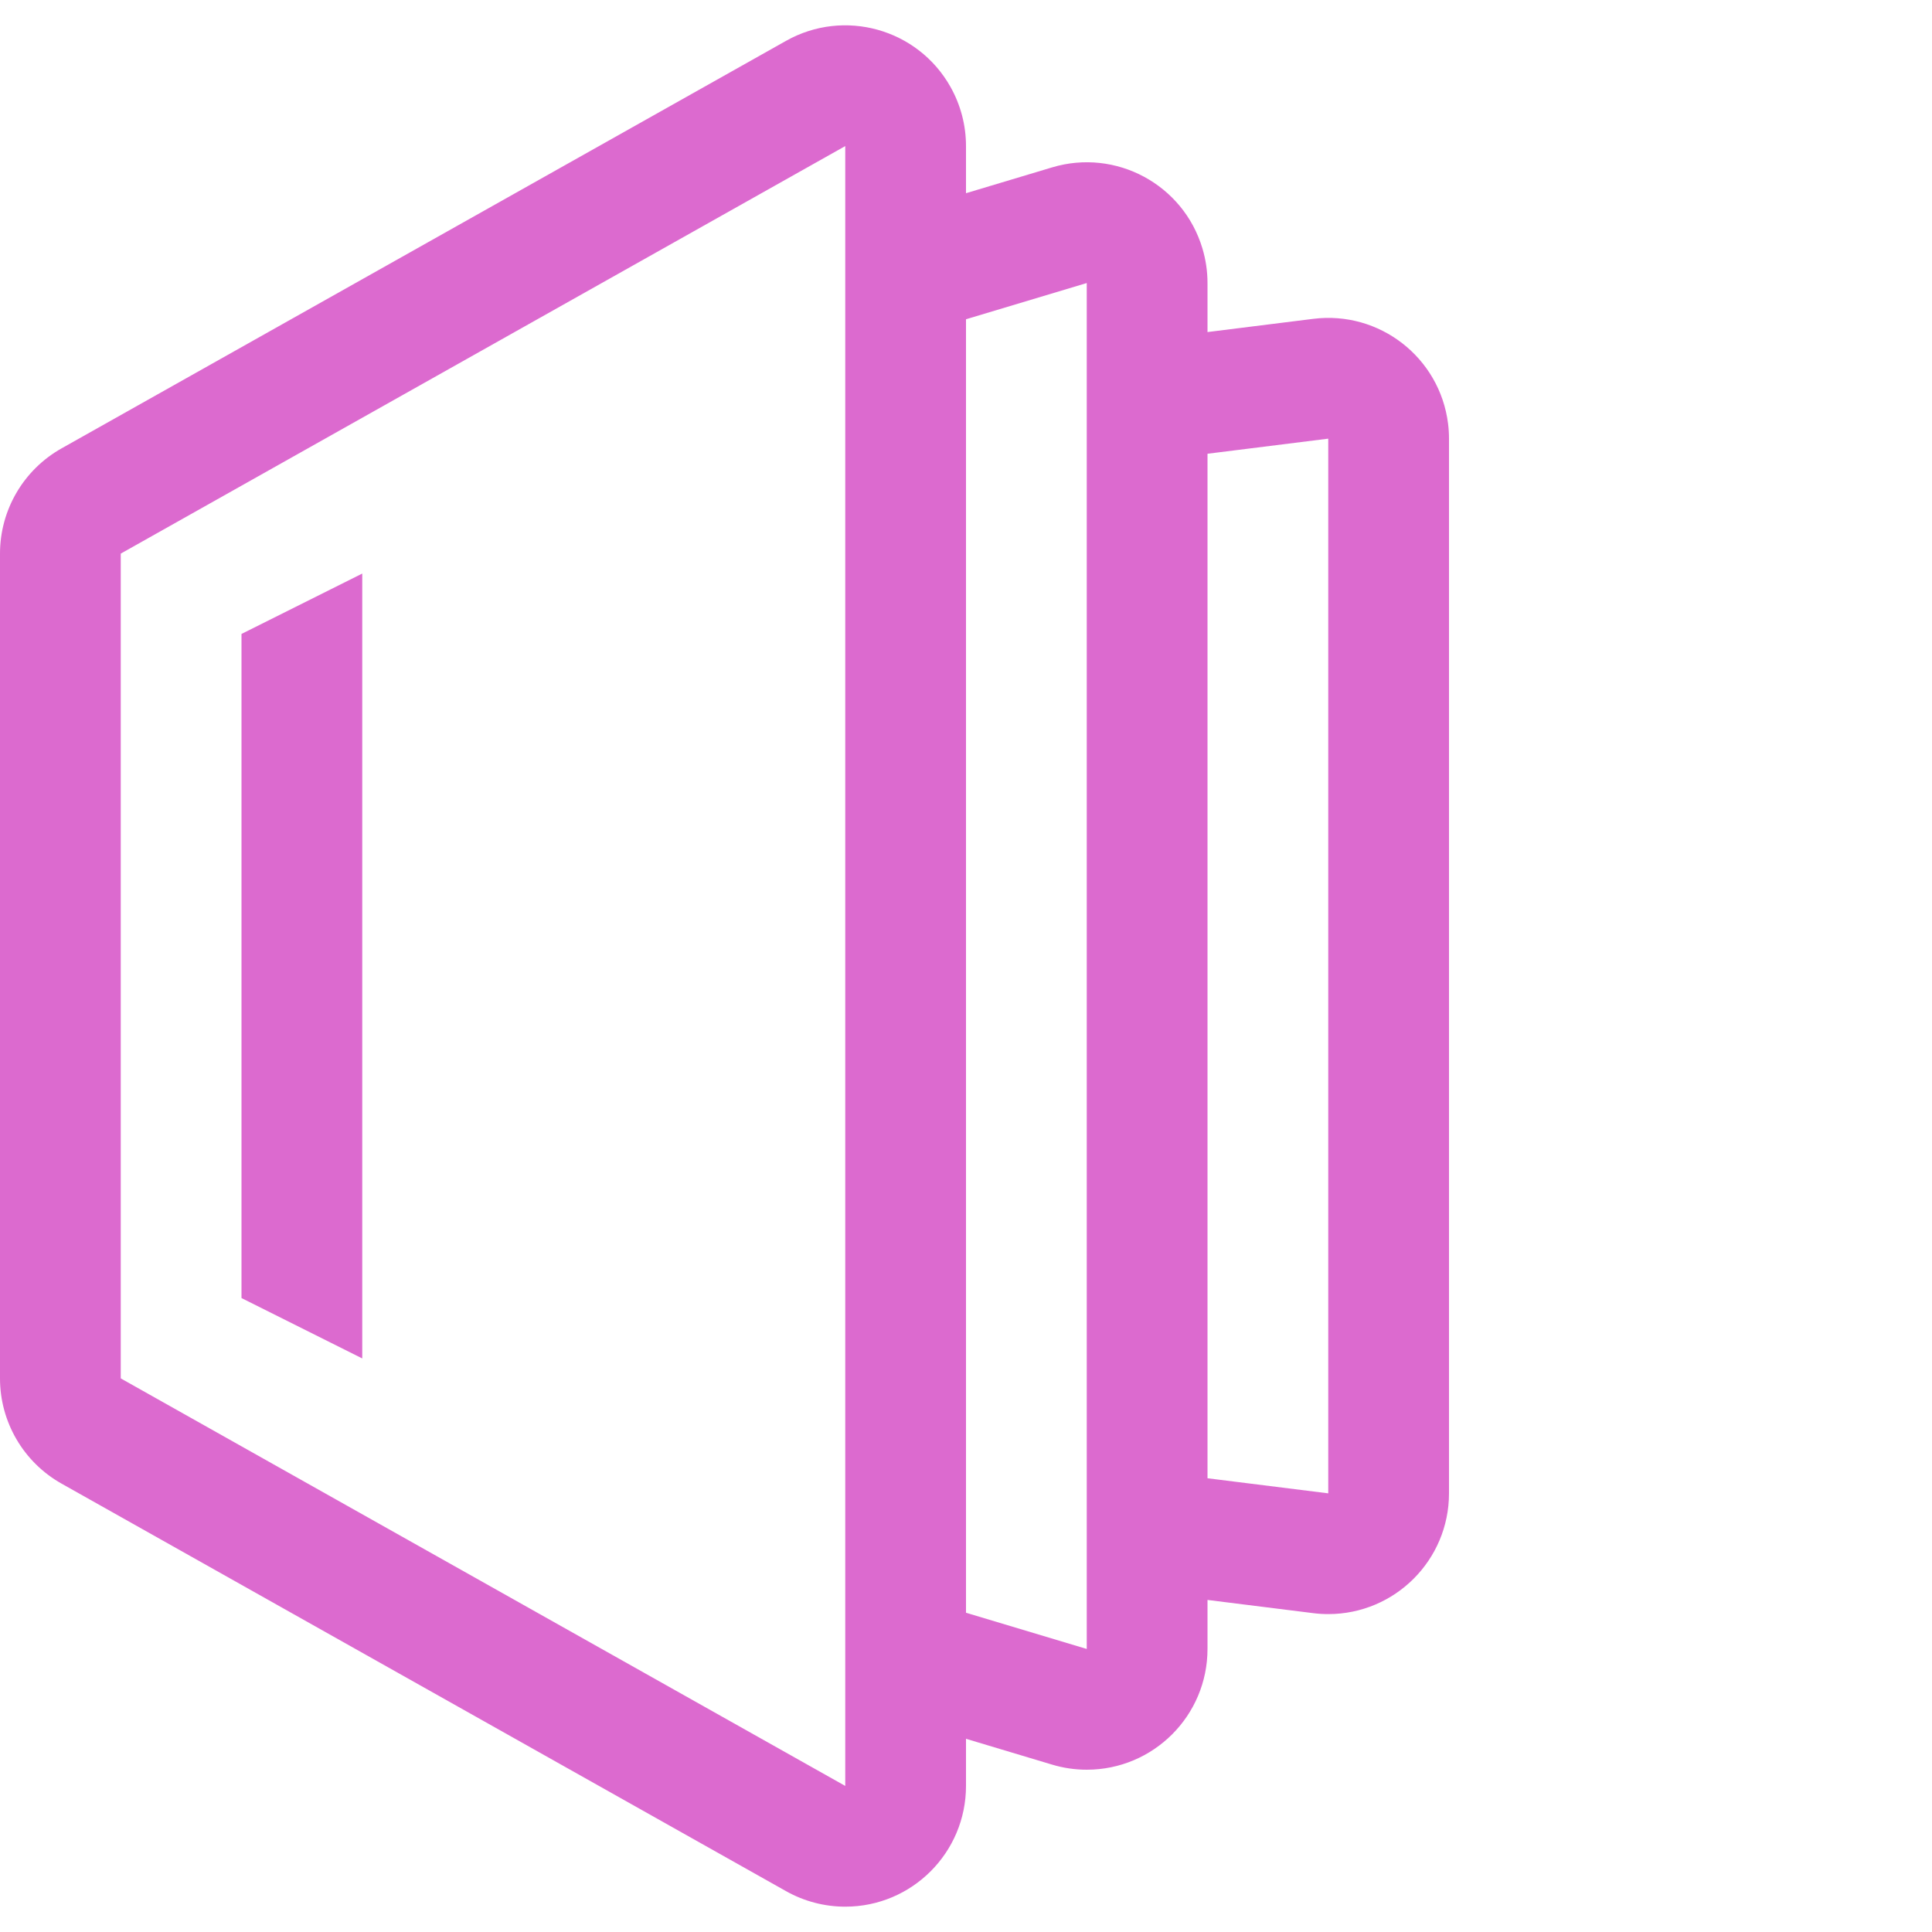 <svg fill="#DC6ACF" width="32" height="32" viewBox="0 0 64 64" xmlns="http://www.w3.org/2000/svg"><path d="M32,57.6 L32,59.161 C32,61.37 30.209,63.161 28,63.161 C27.313,63.161 26.638,62.984 26.039,62.647 L2.039,49.147 C0.779,48.438 -4.3614532e-15,47.106 -7.10542736e-15,45.661 L-7.10542736e-15,18.339 C-7.28240024e-15,16.894 0.779,15.562 2.039,14.853 L26.039,1.353 C27.964,0.27 30.403,0.953 31.486,2.878 C31.823,3.477 32,4.152 32,4.839 L32,6.4 L34.851,5.545 C36.967,4.91 39.197,6.111 39.831,8.227 C39.943,8.6 40,8.987 40,9.376 L40,11 L43.504,10.562 C45.696,10.288 47.695,11.843 47.969,14.035 C47.99,14.2 48,14.365 48,14.531 L48,49.469 C48,51.678 46.209,53.469 44,53.469 C43.834,53.469 43.668,53.459 43.504,53.438 L40,53 L40,54.624 C40,56.833 38.209,58.624 36,58.624 C35.611,58.624 35.223,58.567 34.851,58.455 L32,57.6 Z M32,53.424 L36,54.624 L36,9.376 L32,10.576 L32,53.424 Z M40,15.031 L40,48.969 L44,49.469 L44,14.531 L40,15.031 Z M5.32907052e-15,44.469 L5.32907052e-15,19.531 L3.55271368e-15,44.469 Z M4,18.339 L4,45.661 L28,59.161 L28,4.839 L4,18.339 Z M8,21 L12,19 L12,45 L8,43 L8,21 Z"></path></svg>
